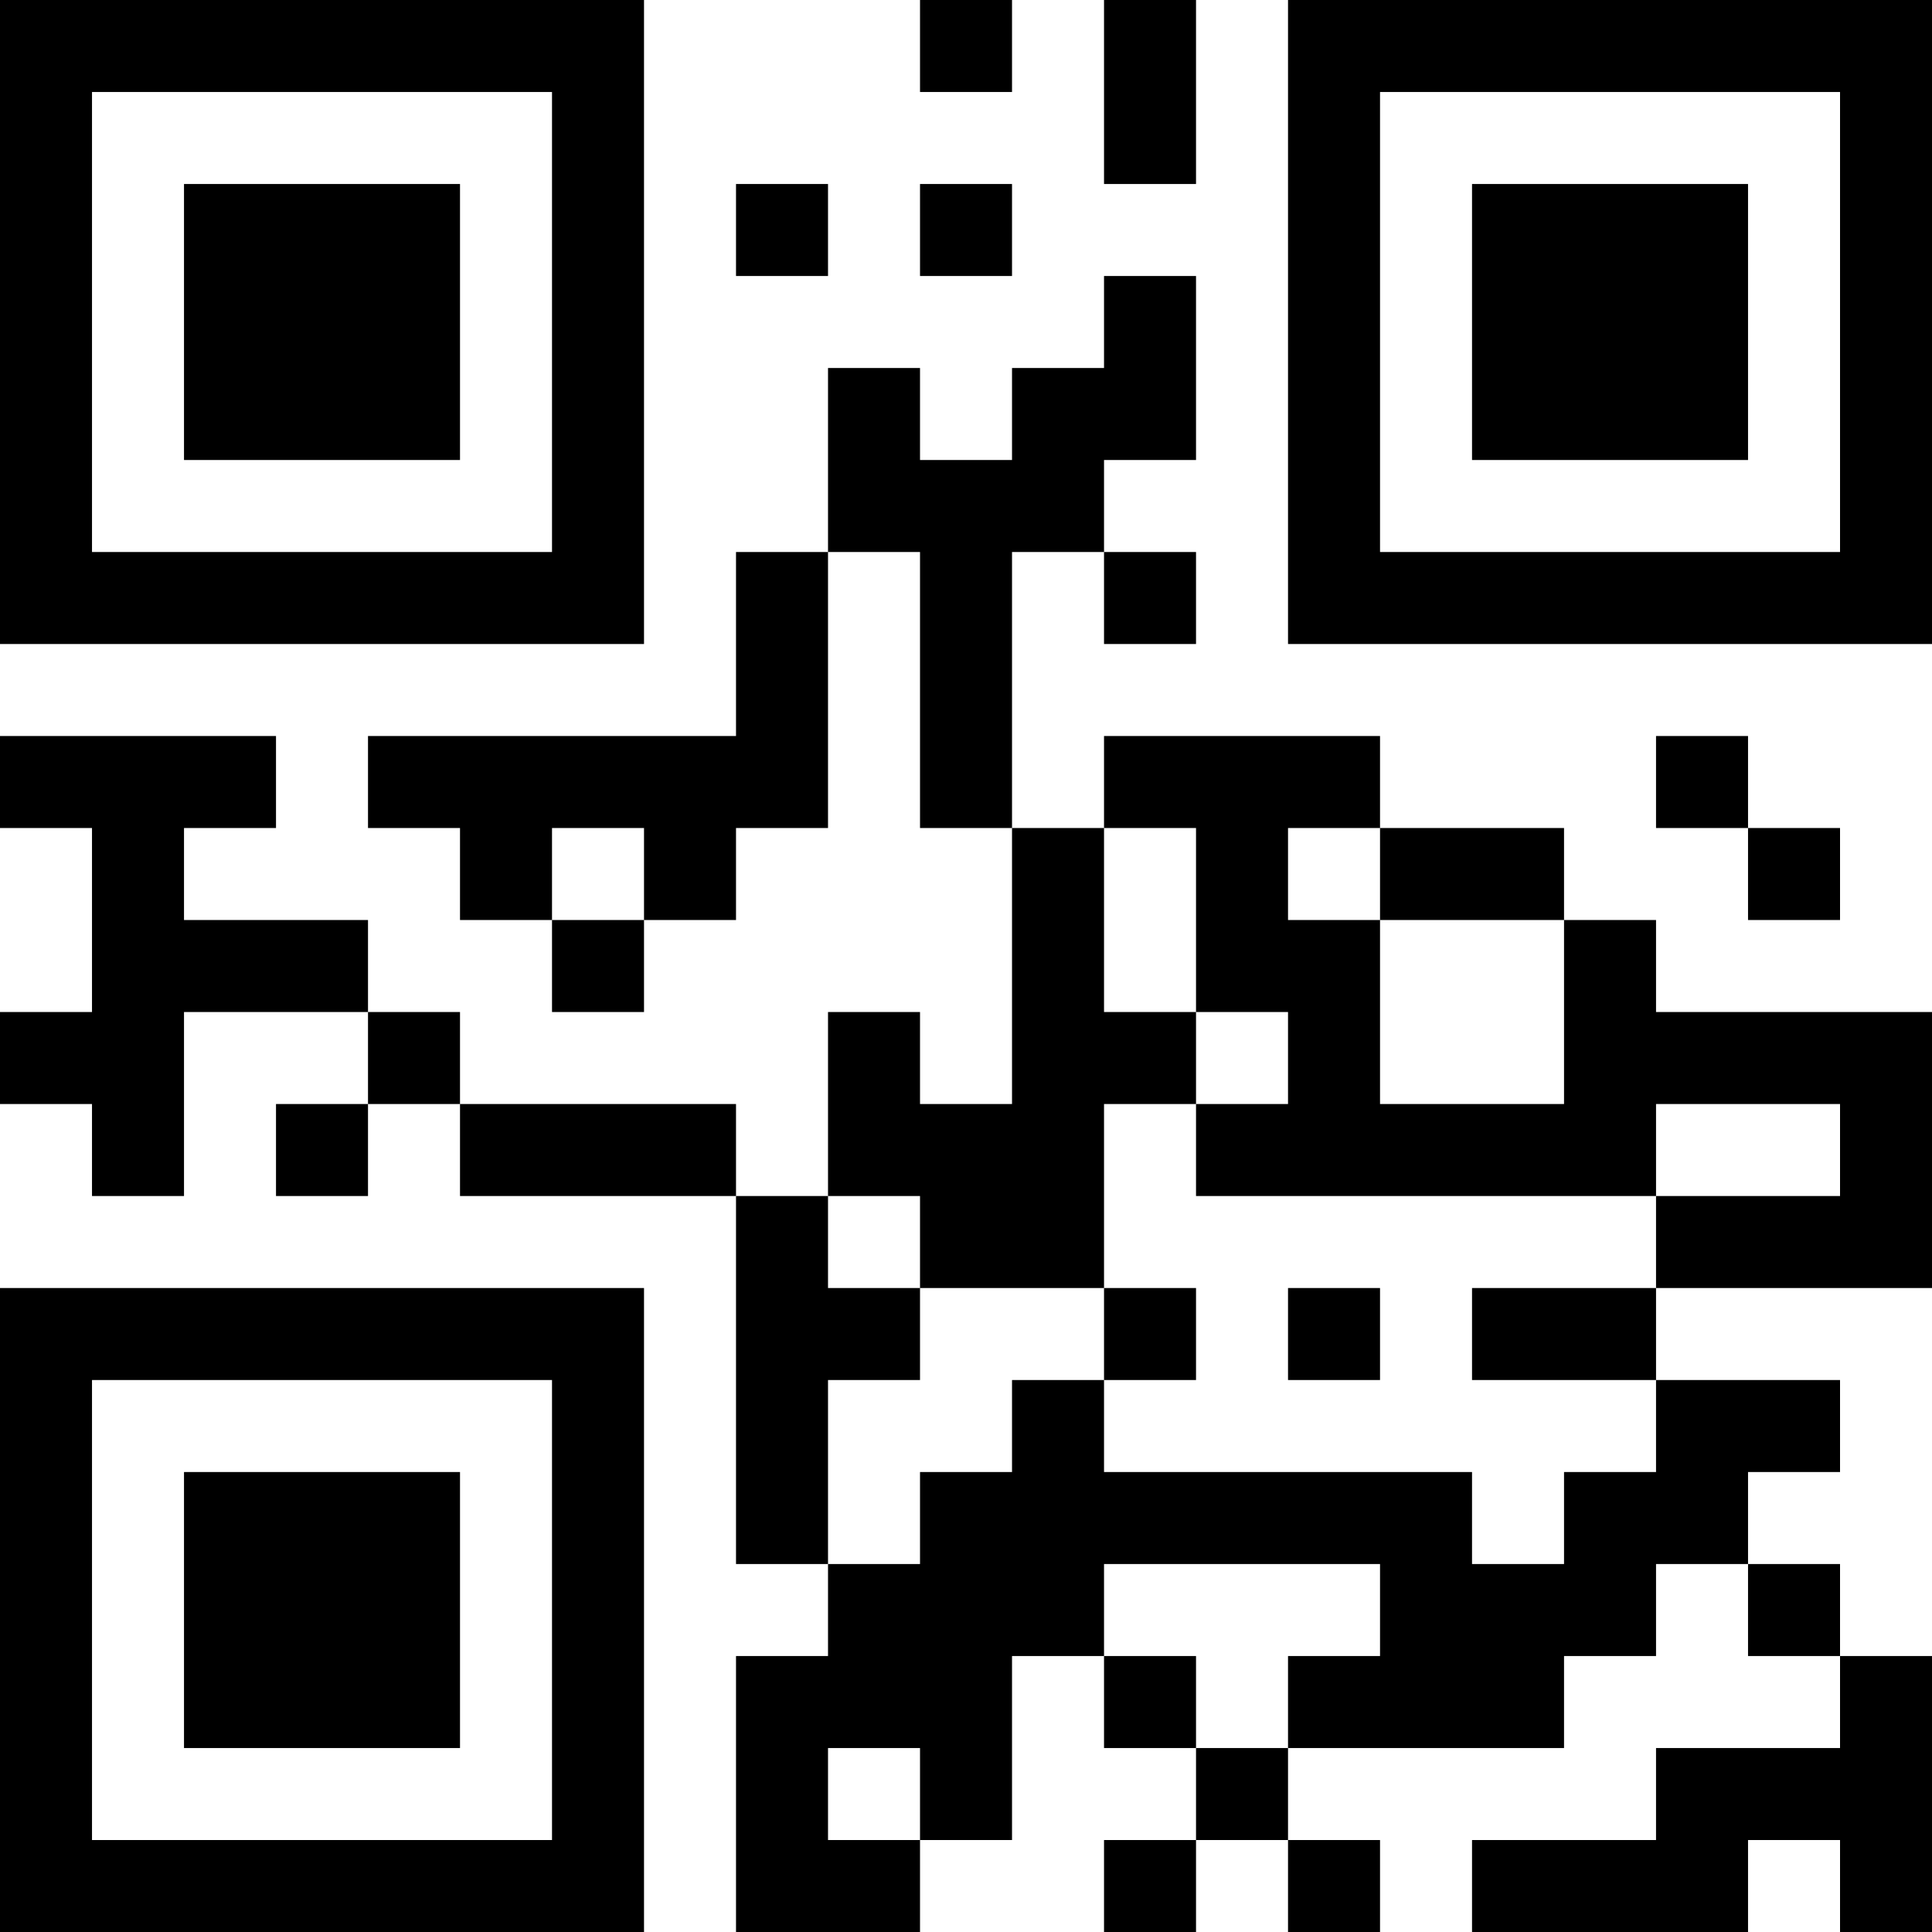 <?xml version="1.0" encoding="UTF-8"?>
<svg xmlns="http://www.w3.org/2000/svg" version="1.1" width="300" height="300" viewBox="0 0 300 300"><rect x="0" y="0" width="300" height="300" fill="#ffffff"/><g transform="scale(14.286)"><g transform="translate(0,0)"><path fill-rule="evenodd" d="M10 0L10 1L11 1L11 0ZM12 0L12 2L13 2L13 0ZM8 2L8 3L9 3L9 2ZM10 2L10 3L11 3L11 2ZM12 3L12 4L11 4L11 5L10 5L10 4L9 4L9 6L8 6L8 8L4 8L4 9L5 9L5 10L6 10L6 11L7 11L7 10L8 10L8 9L9 9L9 6L10 6L10 9L11 9L11 12L10 12L10 11L9 11L9 13L8 13L8 12L5 12L5 11L4 11L4 10L2 10L2 9L3 9L3 8L0 8L0 9L1 9L1 11L0 11L0 12L1 12L1 13L2 13L2 11L4 11L4 12L3 12L3 13L4 13L4 12L5 12L5 13L8 13L8 17L9 17L9 18L8 18L8 21L10 21L10 20L11 20L11 18L12 18L12 19L13 19L13 20L12 20L12 21L13 21L13 20L14 20L14 21L15 21L15 20L14 20L14 19L17 19L17 18L18 18L18 17L19 17L19 18L20 18L20 19L18 19L18 20L16 20L16 21L19 21L19 20L20 20L20 21L21 21L21 18L20 18L20 17L19 17L19 16L20 16L20 15L18 15L18 14L21 14L21 11L18 11L18 10L17 10L17 9L15 9L15 8L12 8L12 9L11 9L11 6L12 6L12 7L13 7L13 6L12 6L12 5L13 5L13 3ZM18 8L18 9L19 9L19 10L20 10L20 9L19 9L19 8ZM6 9L6 10L7 10L7 9ZM12 9L12 11L13 11L13 12L12 12L12 14L10 14L10 13L9 13L9 14L10 14L10 15L9 15L9 17L10 17L10 16L11 16L11 15L12 15L12 16L16 16L16 17L17 17L17 16L18 16L18 15L16 15L16 14L18 14L18 13L20 13L20 12L18 12L18 13L13 13L13 12L14 12L14 11L13 11L13 9ZM14 9L14 10L15 10L15 12L17 12L17 10L15 10L15 9ZM12 14L12 15L13 15L13 14ZM14 14L14 15L15 15L15 14ZM12 17L12 18L13 18L13 19L14 19L14 18L15 18L15 17ZM9 19L9 20L10 20L10 19ZM0 0L0 7L7 7L7 0ZM1 1L1 6L6 6L6 1ZM2 2L2 5L5 5L5 2ZM14 0L14 7L21 7L21 0ZM15 1L15 6L20 6L20 1ZM16 2L16 5L19 5L19 2ZM0 14L0 21L7 21L7 14ZM1 15L1 20L6 20L6 15ZM2 16L2 19L5 19L5 16Z" fill="#000000"/></g></g></svg>
